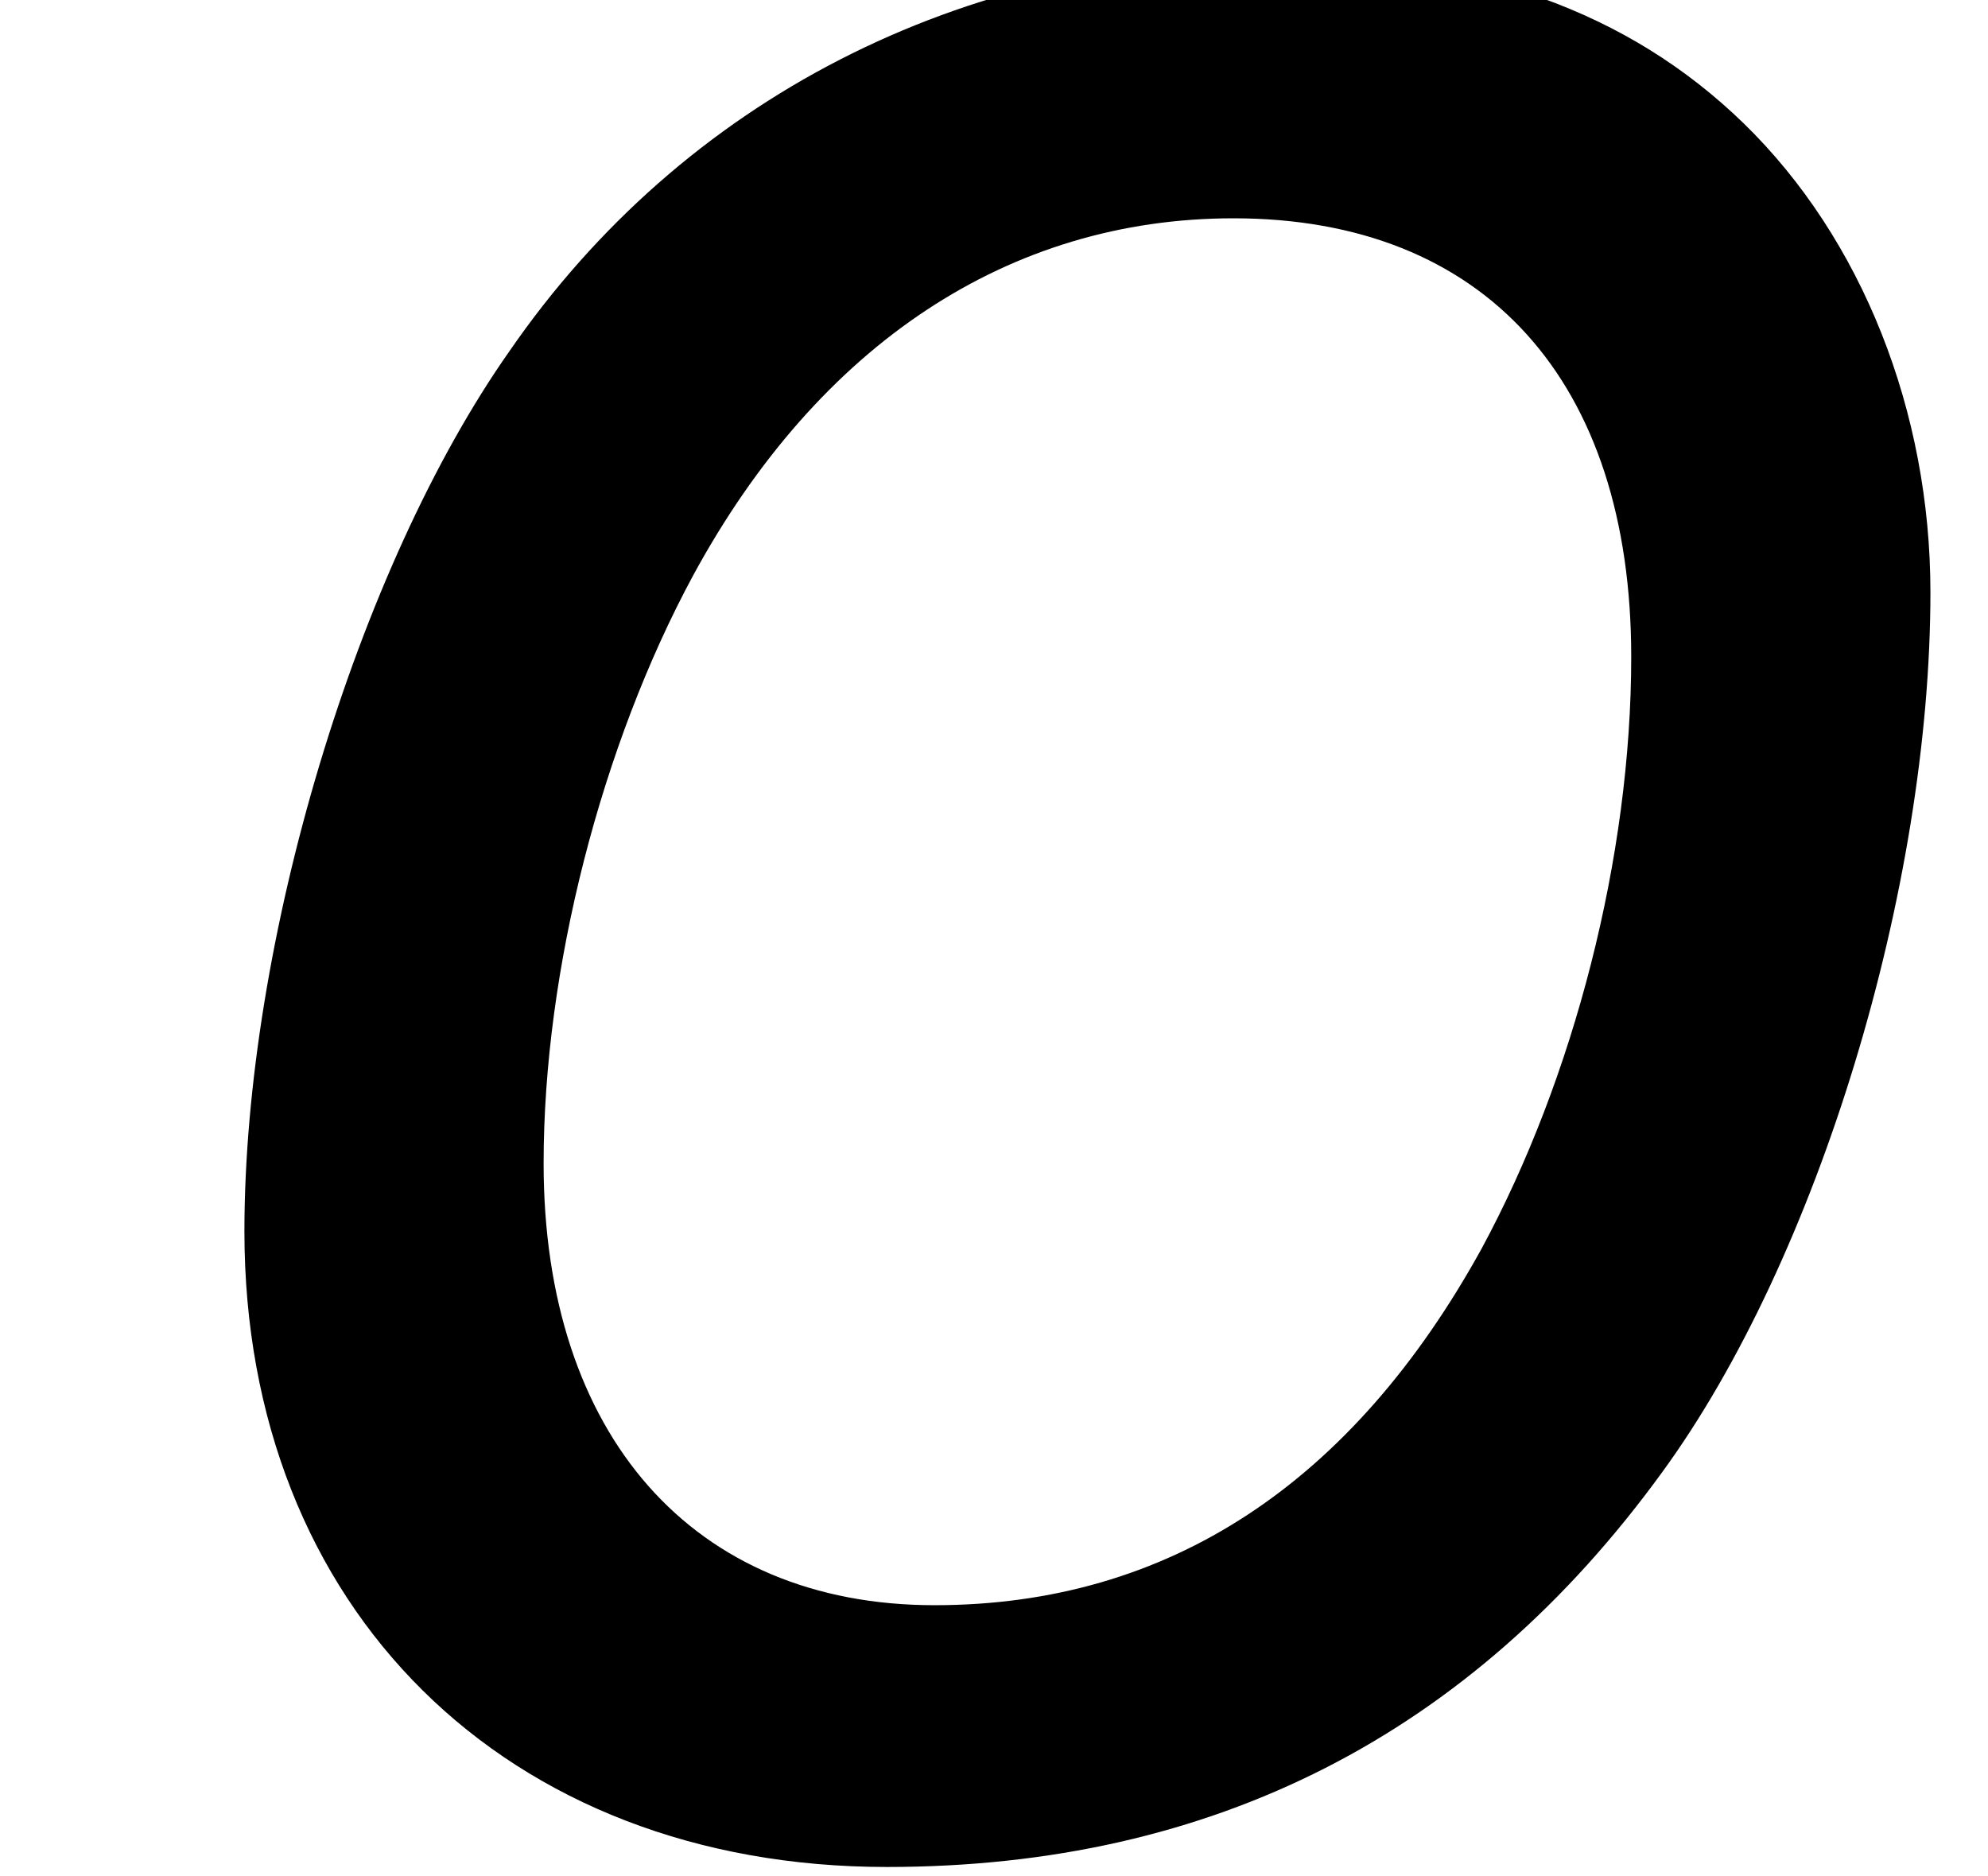 <?xml version='1.0' encoding='ISO-8859-1'?>
<!DOCTYPE svg PUBLIC "-//W3C//DTD SVG 1.1//EN" "http://www.w3.org/Graphics/SVG/1.1/DTD/svg11.dtd">
<!-- This file was generated by dvisvgm 1.2.2 (x86_64-unknown-linux-gnu) -->
<!-- Fri Nov 25 01:16:56 2016 -->
<svg height='15.461pt' version='1.1' viewBox='0 0 16.385 15.461' width='16.385pt' xmlns='http://www.w3.org/2000/svg' xmlns:xlink='http://www.w3.org/1999/xlink'>
<defs>
<path d='M9.554 -13.41C7.24 -13.41 5.2 -12.365 3.931 -10.524C2.811 -8.932 1.99 -6.195 1.99 -4.08C1.99 -1.319 3.906 0.572 6.693 0.572C9.081 0.572 10.972 -0.398 12.365 -2.314C13.51 -3.881 14.331 -6.593 14.331 -8.758C14.331 -10.076 13.833 -11.345 12.963 -12.191C12.117 -13.012 10.997 -13.41 9.554 -13.41ZM9.23 -11.495C11.072 -11.495 12.141 -10.3 12.141 -8.285C12.141 -6.817 11.719 -5.2 11.047 -3.956C10.101 -2.239 8.758 -1.344 7.041 -1.344C5.275 -1.344 4.18 -2.588 4.18 -4.578C4.18 -5.996 4.603 -7.638 5.275 -8.882C6.195 -10.574 7.588 -11.495 9.23 -11.495Z' id='g1-111'/>
</defs>
<g id='page1' transform='matrix(1.126 0 0 1.126 -63.986 -61.231)'>
<use x='56.625' xlink:href='#g1-111' y='67.472'/>
</g>
</svg>
